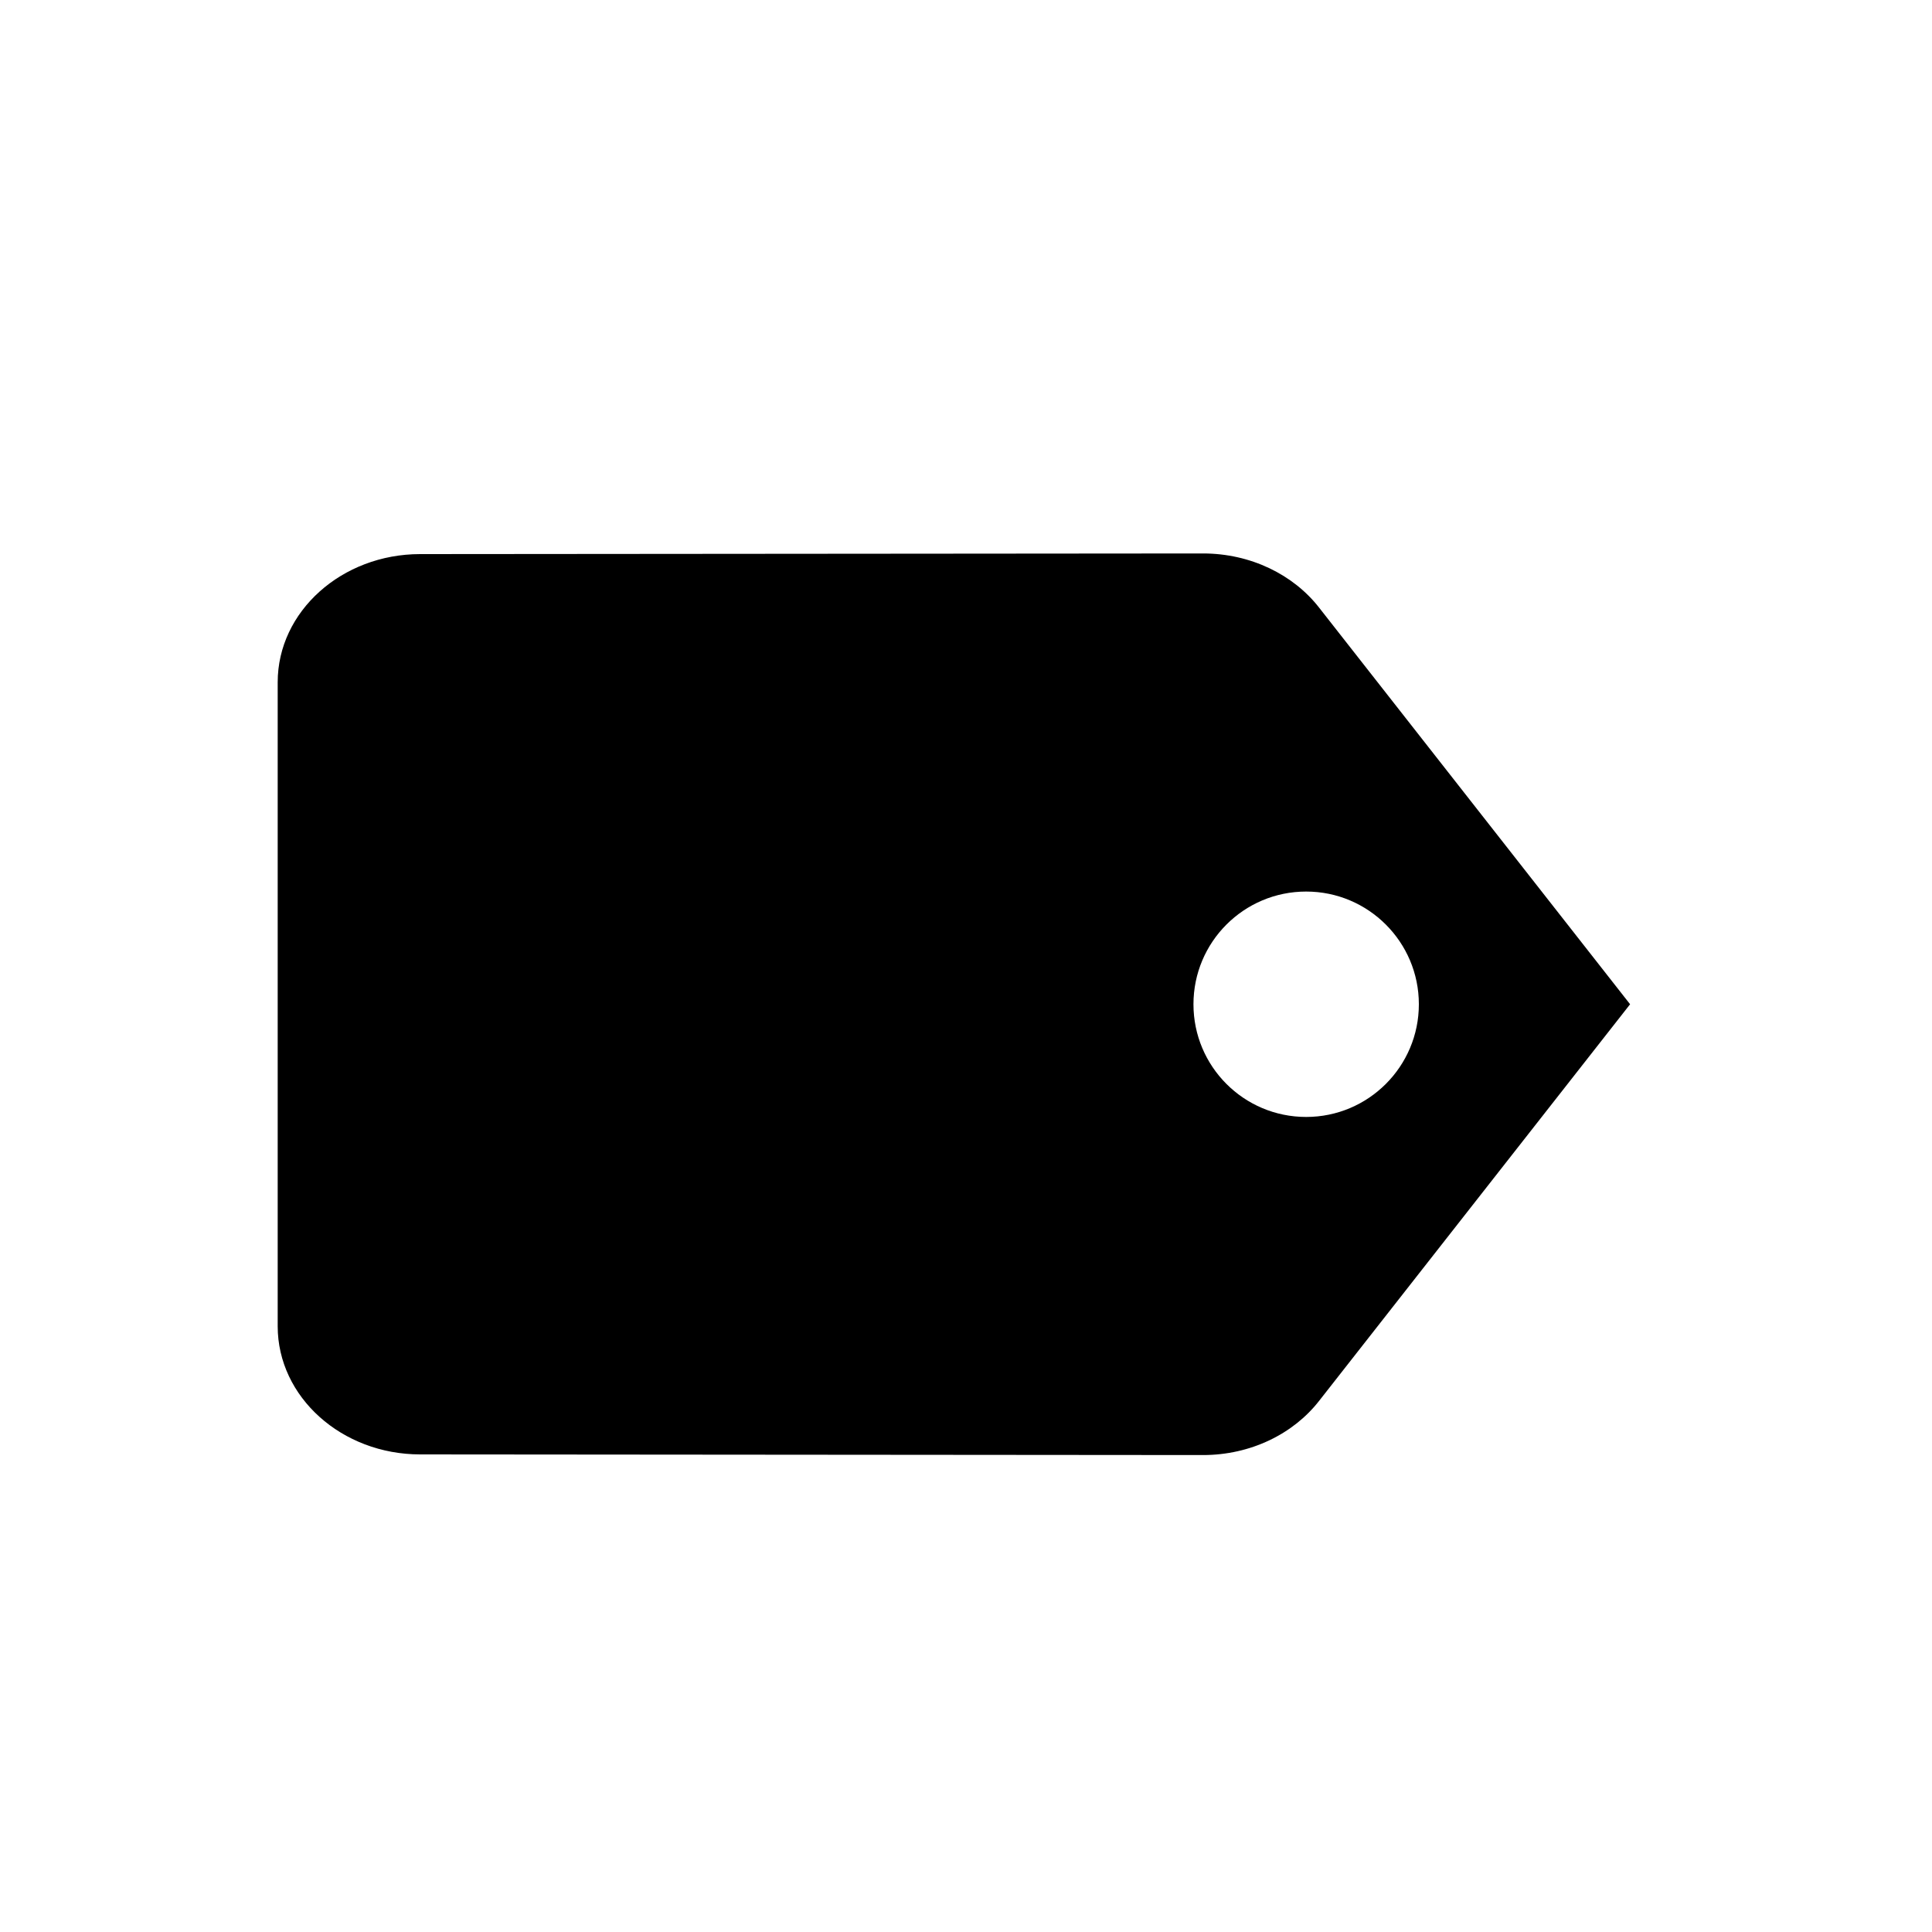 <svg width="15" height="15" viewBox="0 0 15 15" fill="none" xmlns="http://www.w3.org/2000/svg">
<path fill-rule="evenodd" clip-rule="evenodd" d="M9.34 4.297C9.711 4.297 10.042 4.462 10.241 4.717L12.656 7.797L10.241 10.877C10.042 11.132 9.711 11.297 9.34 11.297L3.262 11.292C2.654 11.292 2.156 10.847 2.156 10.297V5.297C2.156 4.747 2.654 4.302 3.262 4.302L9.34 4.297ZM10.141 8.672C10.624 8.672 11.016 8.28 11.016 7.797C11.016 7.314 10.624 6.922 10.141 6.922C9.657 6.922 9.266 7.314 9.266 7.797C9.266 8.28 9.657 8.672 10.141 8.672Z" fill="#D2D3E0" style="fill:#D2D3E0;fill:color(display-p3 0.824 0.828 0.878);fill-opacity:1;"/>
</svg>
